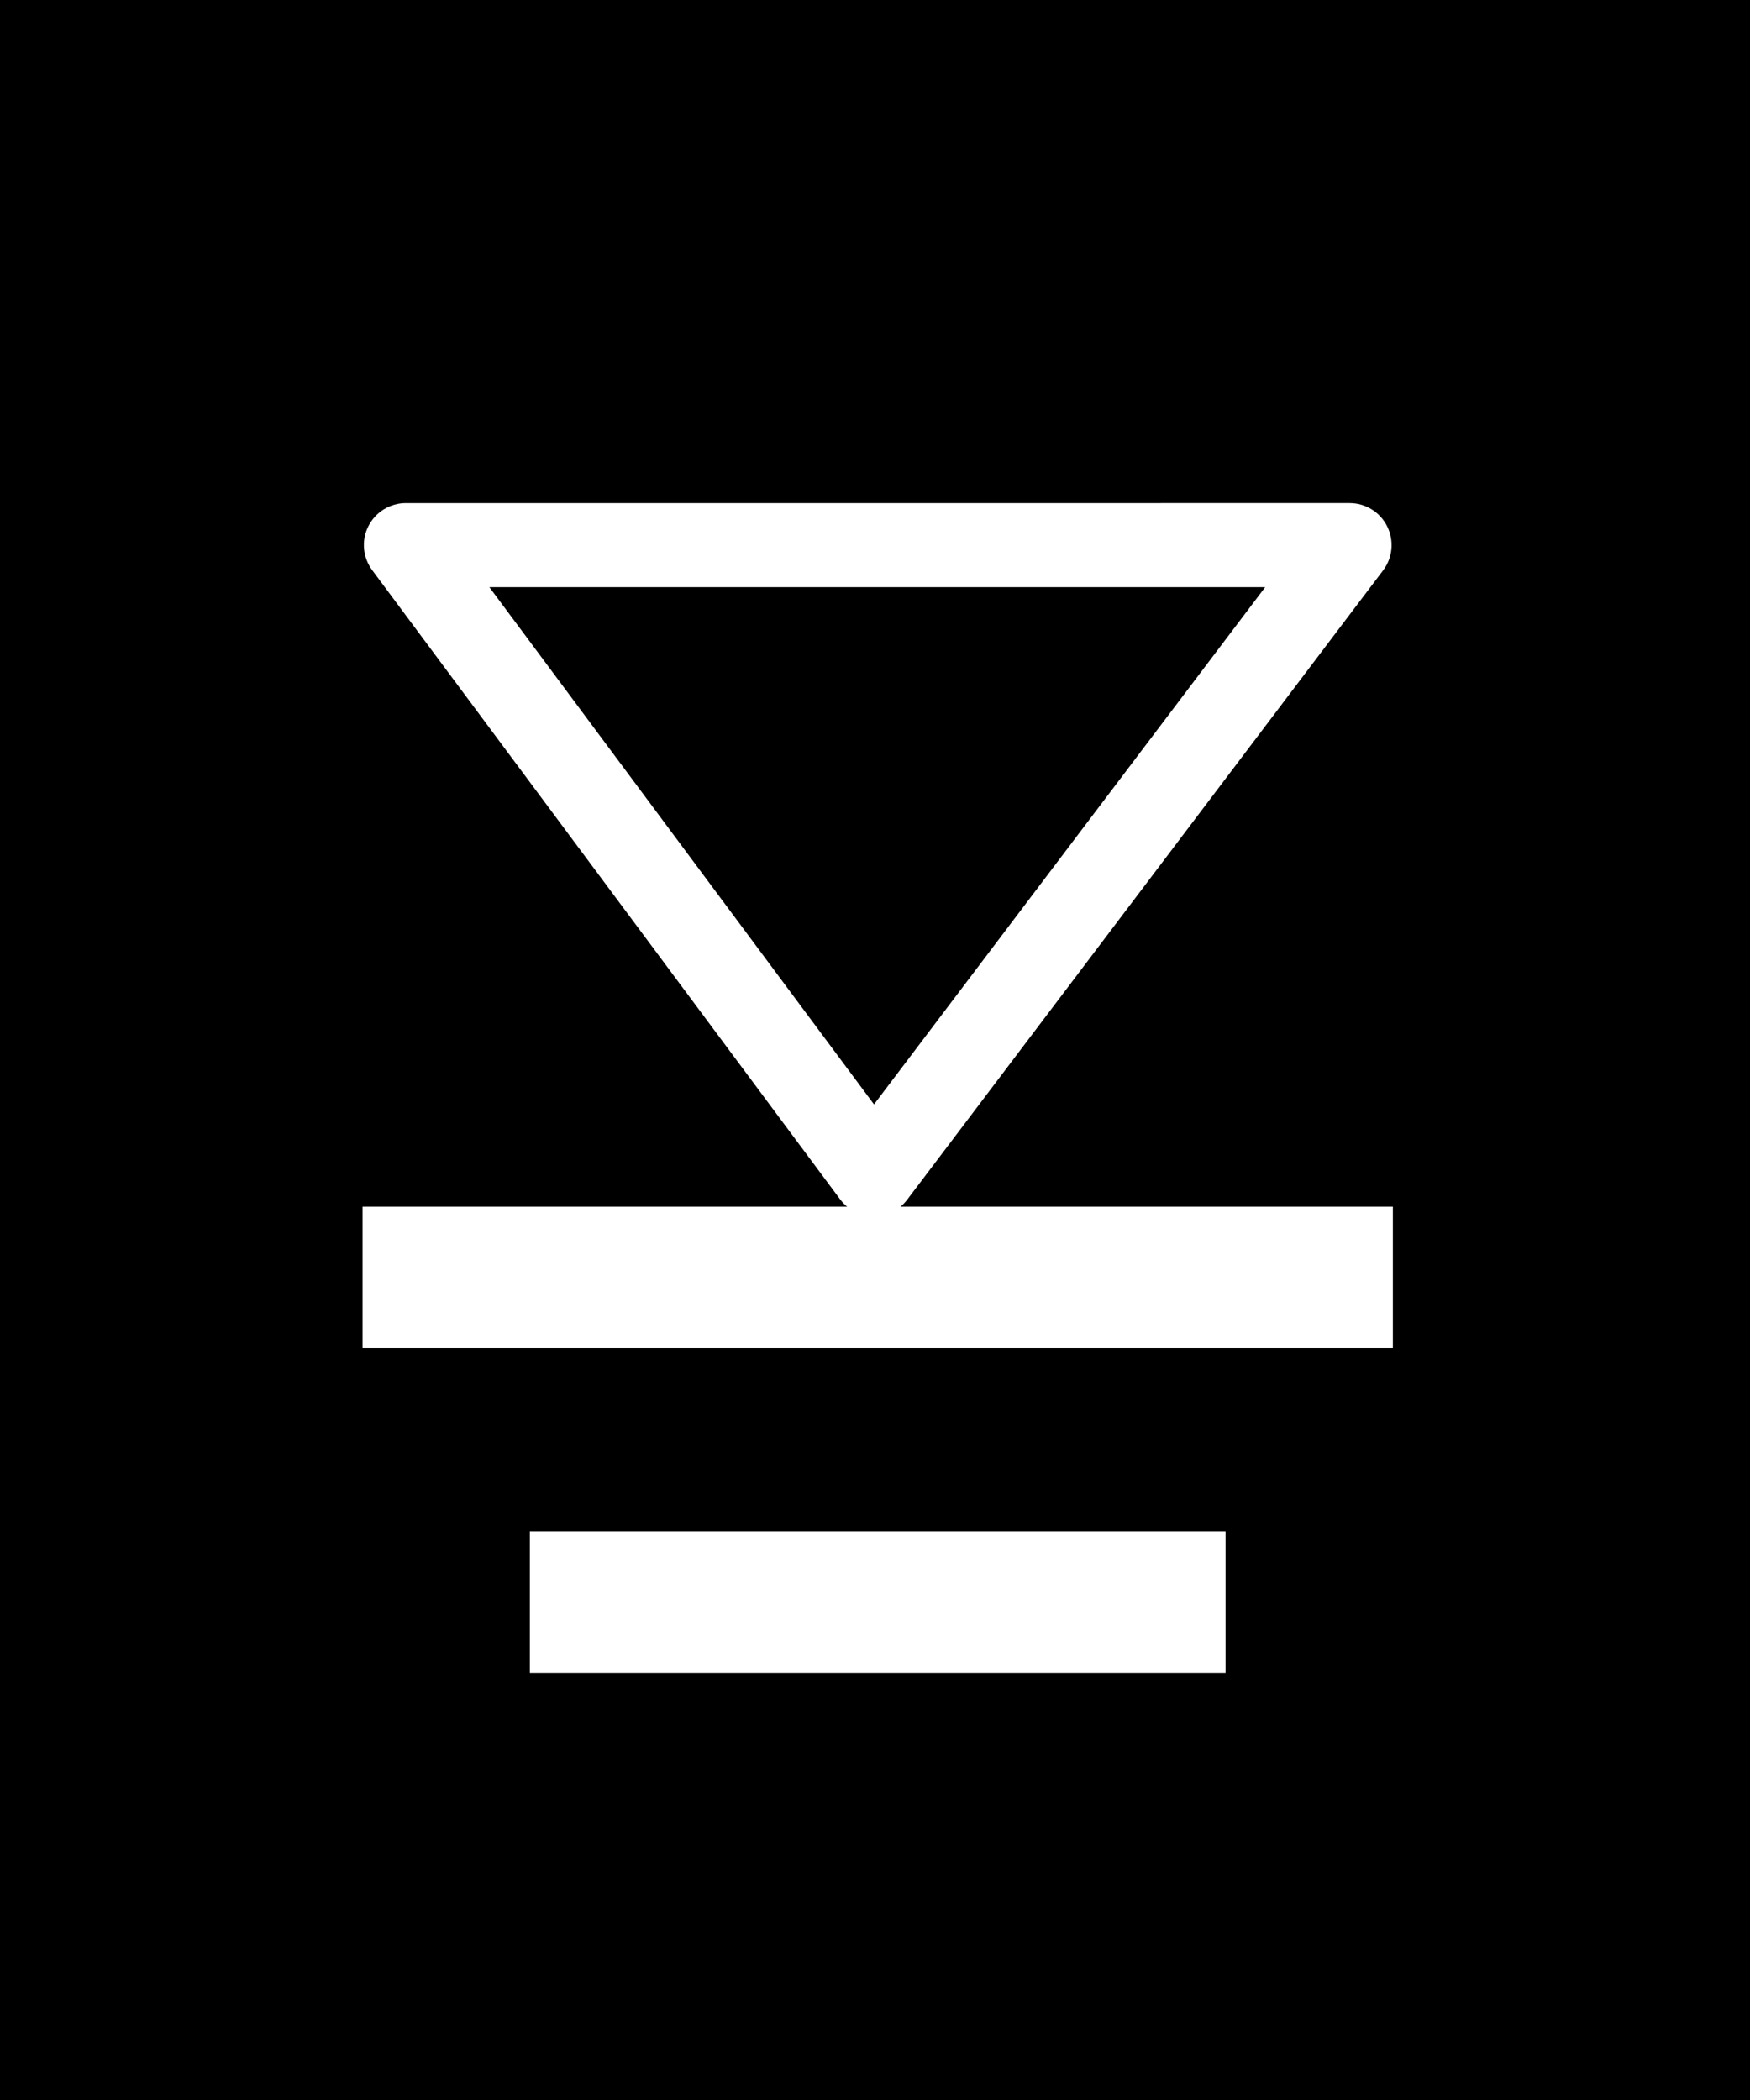 <?xml version="1.0" encoding="utf-8"?>
<!-- Generator: Adobe Illustrator 24.0.1, SVG Export Plug-In . SVG Version: 6.00 Build 0)  -->
<svg version="1.1" id="Layer_1" xmlns="http://www.w3.org/2000/svg" xmlns:xlink="http://www.w3.org/1999/xlink" x="0px" y="0px"
	 viewBox="60 20 250 300" style="enable-background:new 60 20 250 320;" xml:space="preserve">
<style type="text/css">
	.st0{fill:#FFFFFF;}
	.st1{fill:#000000;}
</style>
<g>
	<rect x="0" y="0" class="st1" width="500" height="500"/>
</g>
<g>
	<rect x="111.79" y="192.38" class="st0" width="147.19" height="20.22"/>
</g>
<g>
	<rect x="135.69" y="238.82" class="st0" width="99.39" height="20.22"/>
</g>
<g>
	<path class="st0" d="M184.83,193.76c-0.01,0-0.02,0-0.02,0c-1.89-0.01-3.66-0.9-4.79-2.42l-66.85-89.89
		c-1.35-1.82-1.57-4.25-0.55-6.27c1.02-2.03,3.09-3.31,5.36-3.31H252.8c2.28,0,4.36,1.29,5.37,3.33s0.79,4.48-0.59,6.29
		l-67.98,89.89C188.48,192.88,186.71,193.76,184.83,193.76z M129.91,103.88l54.95,73.89l55.88-73.89H129.91z"/>
</g>
</svg>
